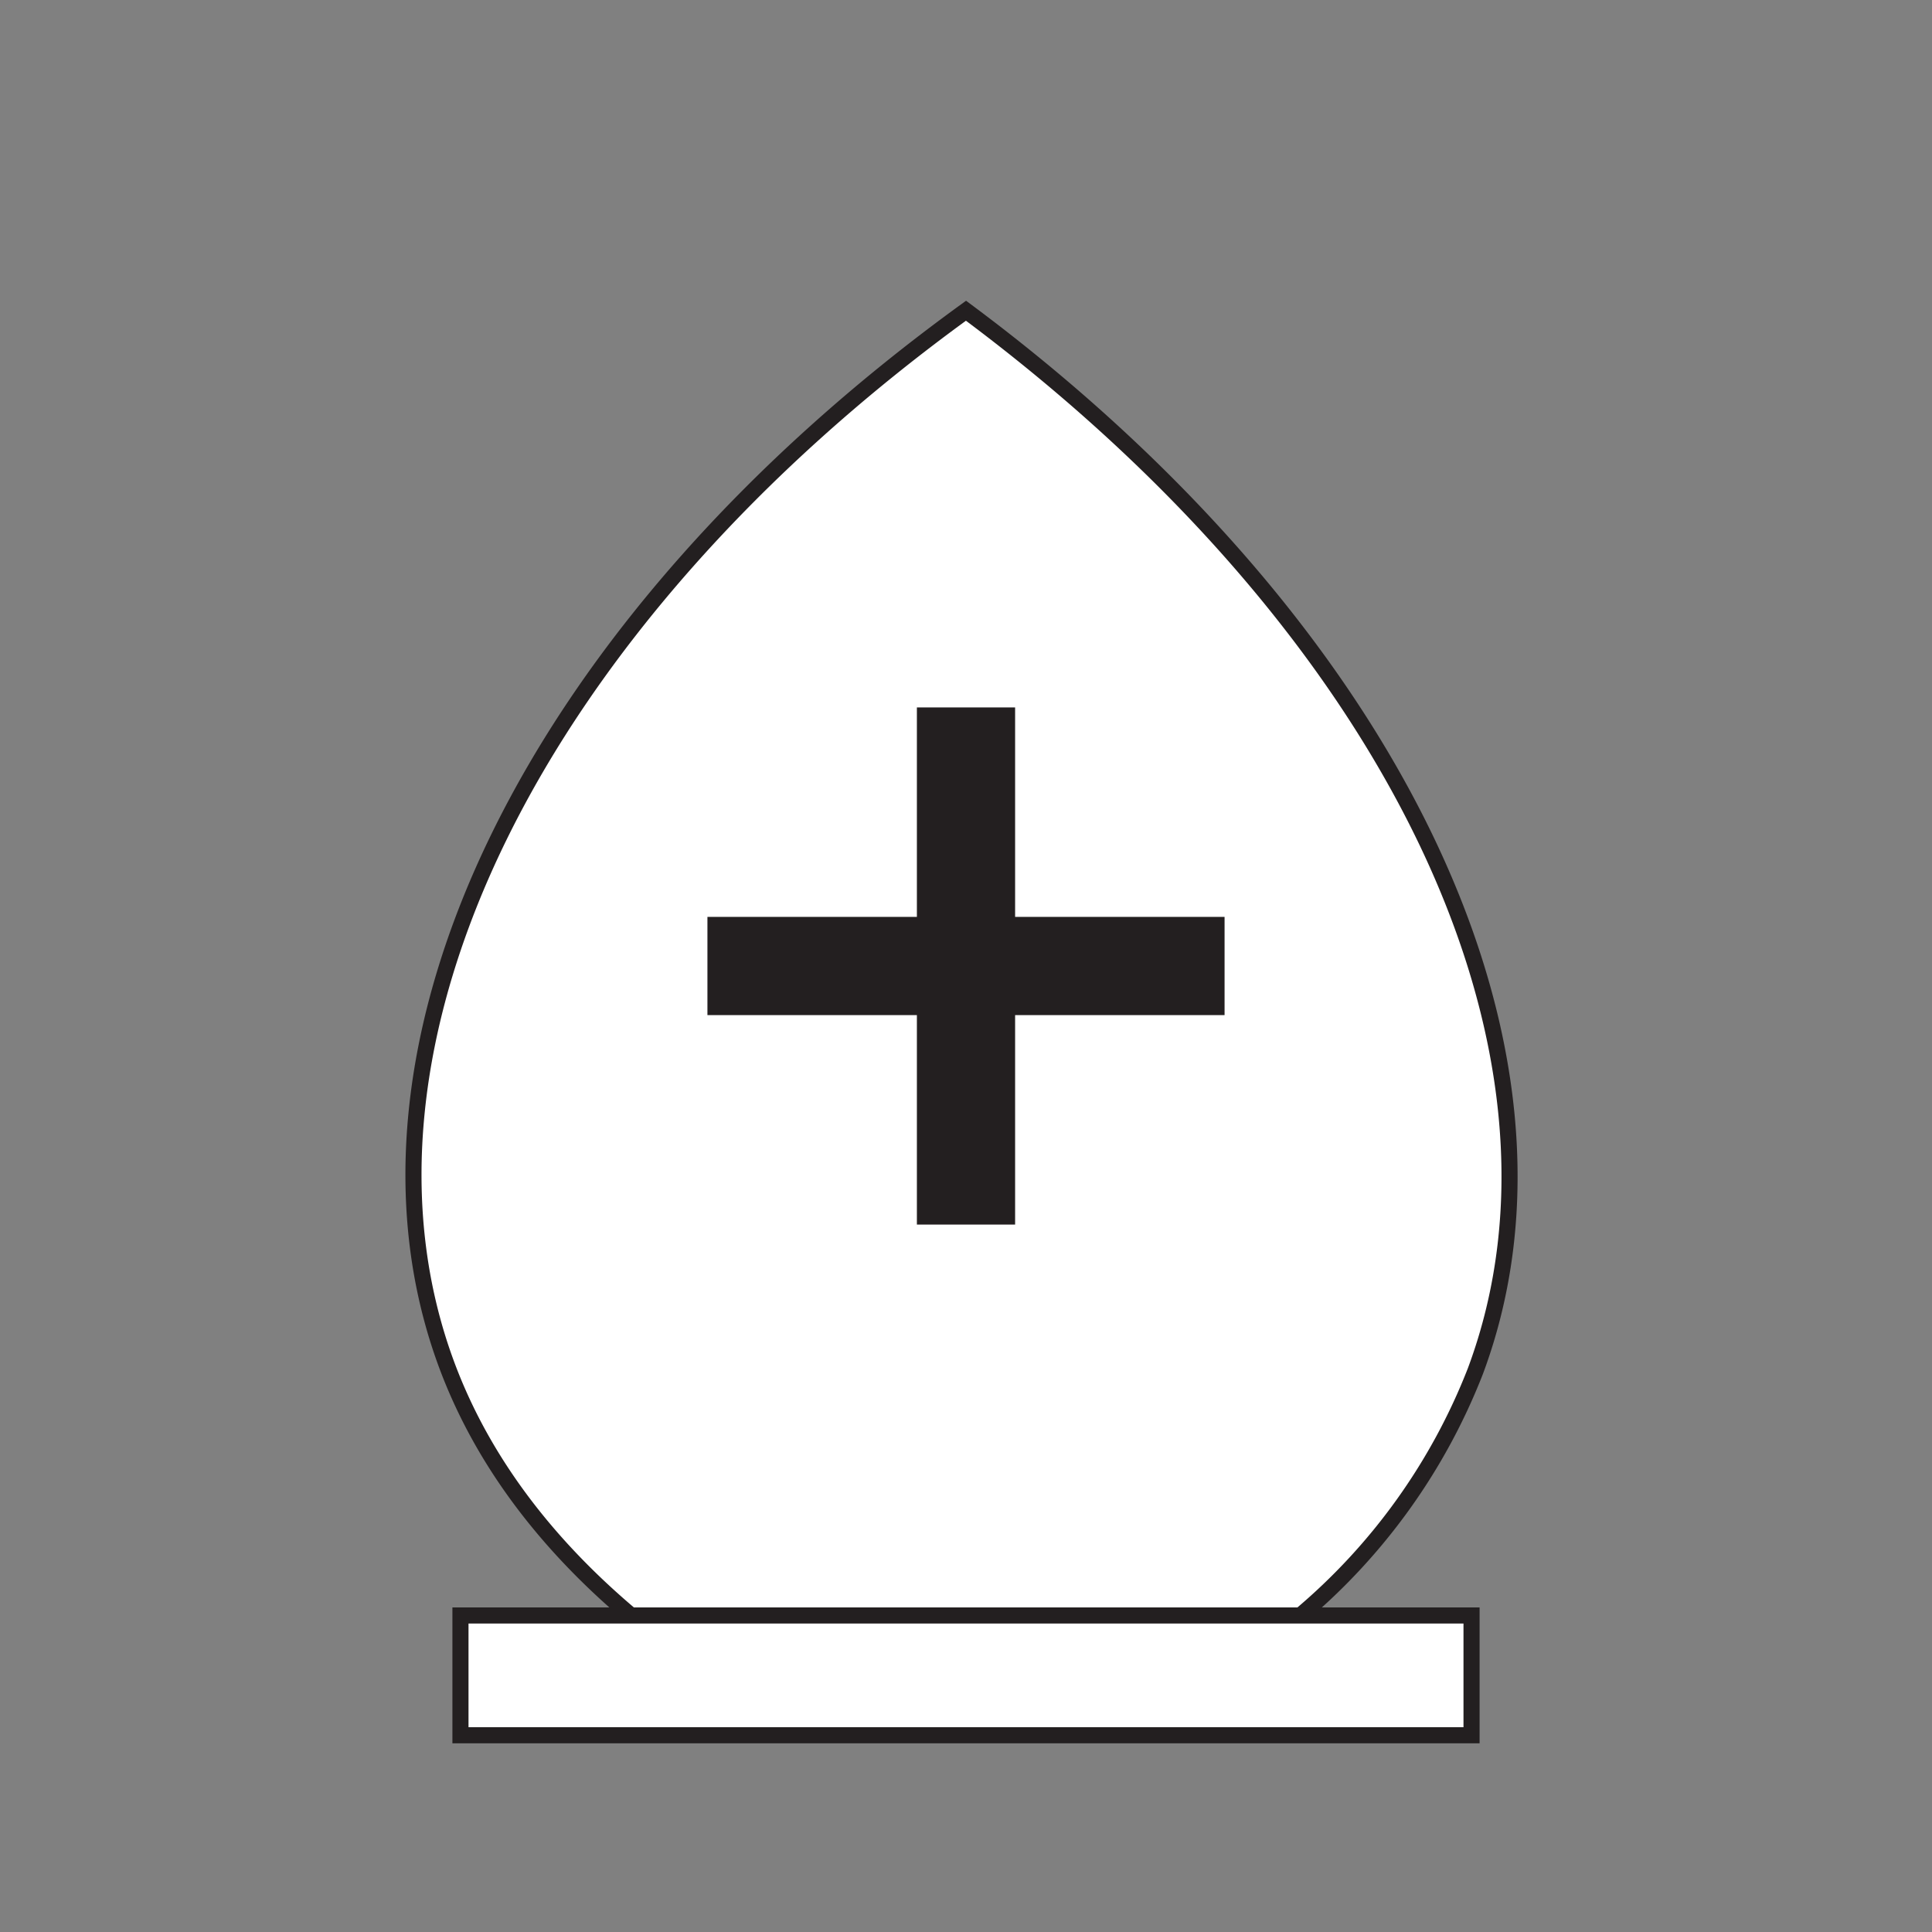 <svg id="Layer_1" data-name="Layer 1" xmlns="http://www.w3.org/2000/svg" viewBox="0 0 120 120"><rect x="0" y="0" width="120" height="120" fill="#808080" stroke="none"/><defs><style>.cls-1{fill:#fff;}.cls-1,.cls-2{stroke:#231f20;stroke-miterlimit:10;}.cls-2{fill:#231f20;}</style></defs><path class="cls-1" d="M39.19,100.34c-6.7-5.64-9.82-11.26-11.39-15.42C20.29,65,33.15,38.76,60,19.3,86.4,38.93,99.12,65.1,91.64,85.16a37.77,37.77,0,0,1-10.87,15.18"/><rect class="cls-1" x="28.6" y="100.34" width="62.8" height="7.44"/><polygon class="cls-2" points="75.56 57.45 62.55 57.45 62.55 44.44 57.45 44.44 57.45 57.45 44.44 57.45 44.44 62.55 57.45 62.55 57.45 75.56 62.55 75.56 62.55 62.55 75.56 62.55 75.56 57.45"/></svg>